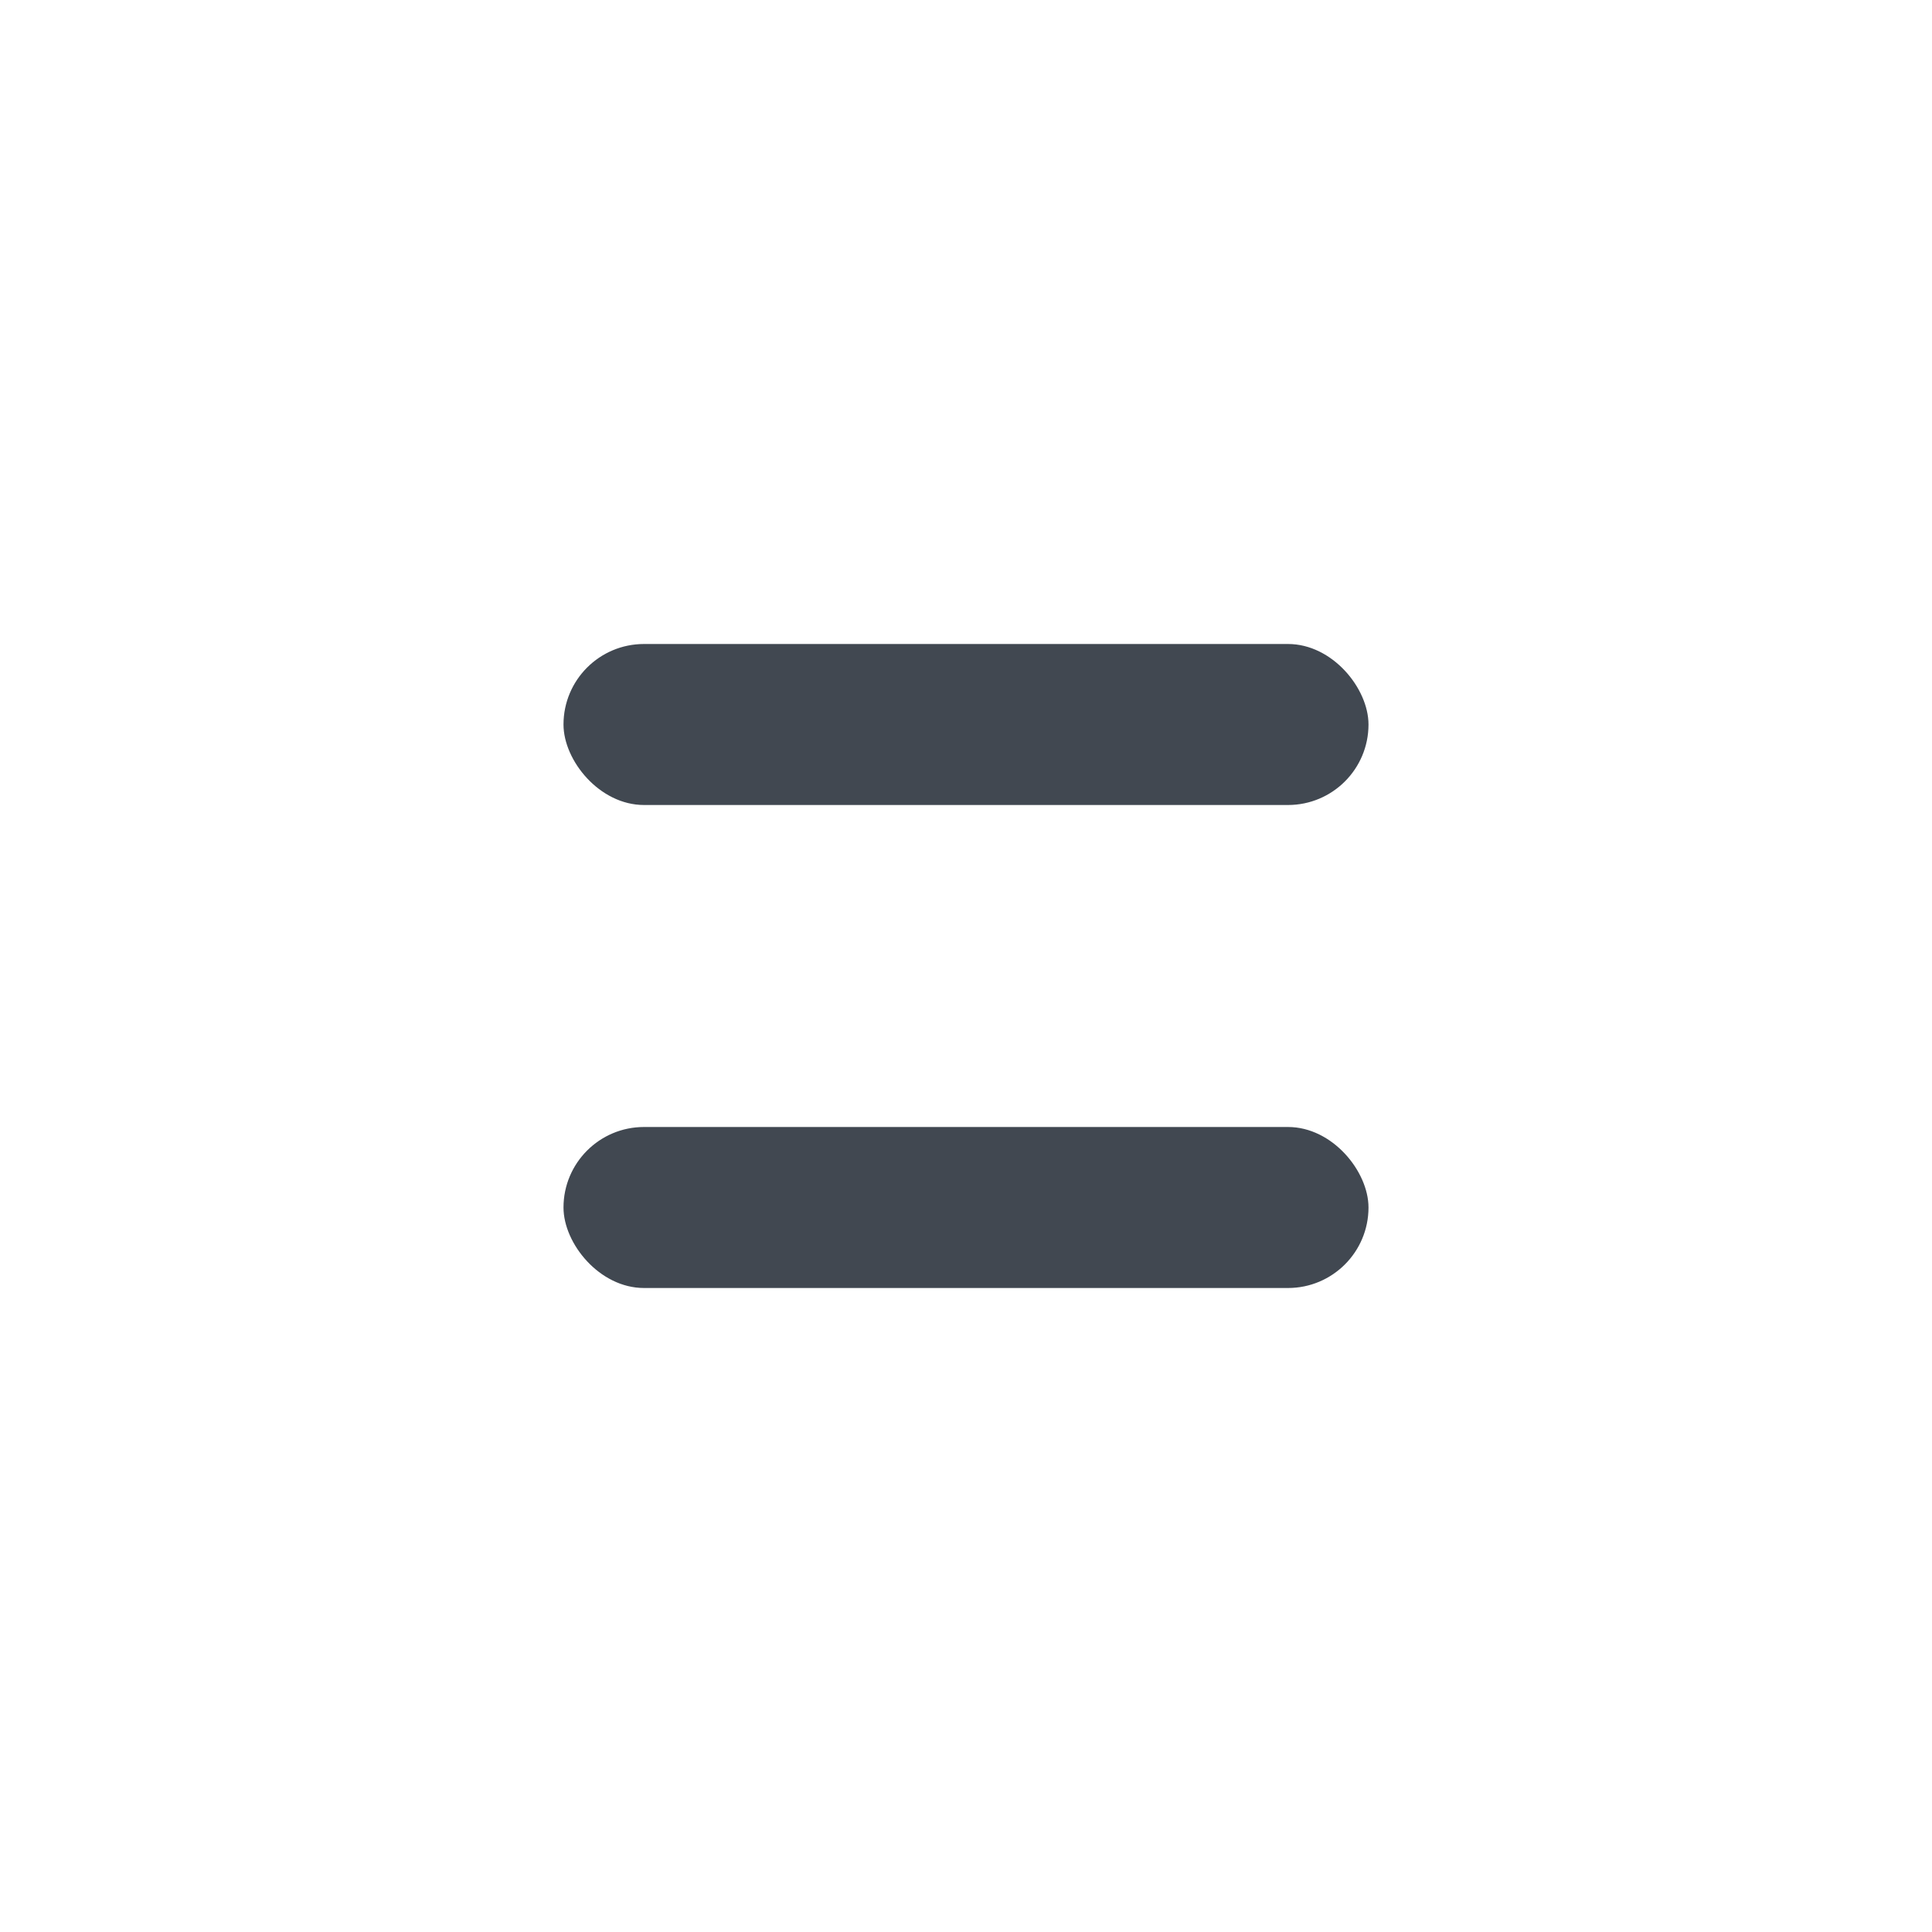 <?xml version="1.0" encoding="UTF-8"?>
<svg width="24px" height="24px" viewBox="0 0 24 24" version="1.1" xmlns="http://www.w3.org/2000/svg" xmlns:xlink="http://www.w3.org/1999/xlink">
    <title>drag</title>
    <g stroke="none" stroke-width="1" fill="none" fill-rule="evenodd">
        <g fill="#414851">
            <rect x="7" y="8" width="10" height="2" rx="1"></rect>
            <rect x="7" y="14" width="10" height="2" rx="1"></rect>
        </g>
    </g>
</svg>
